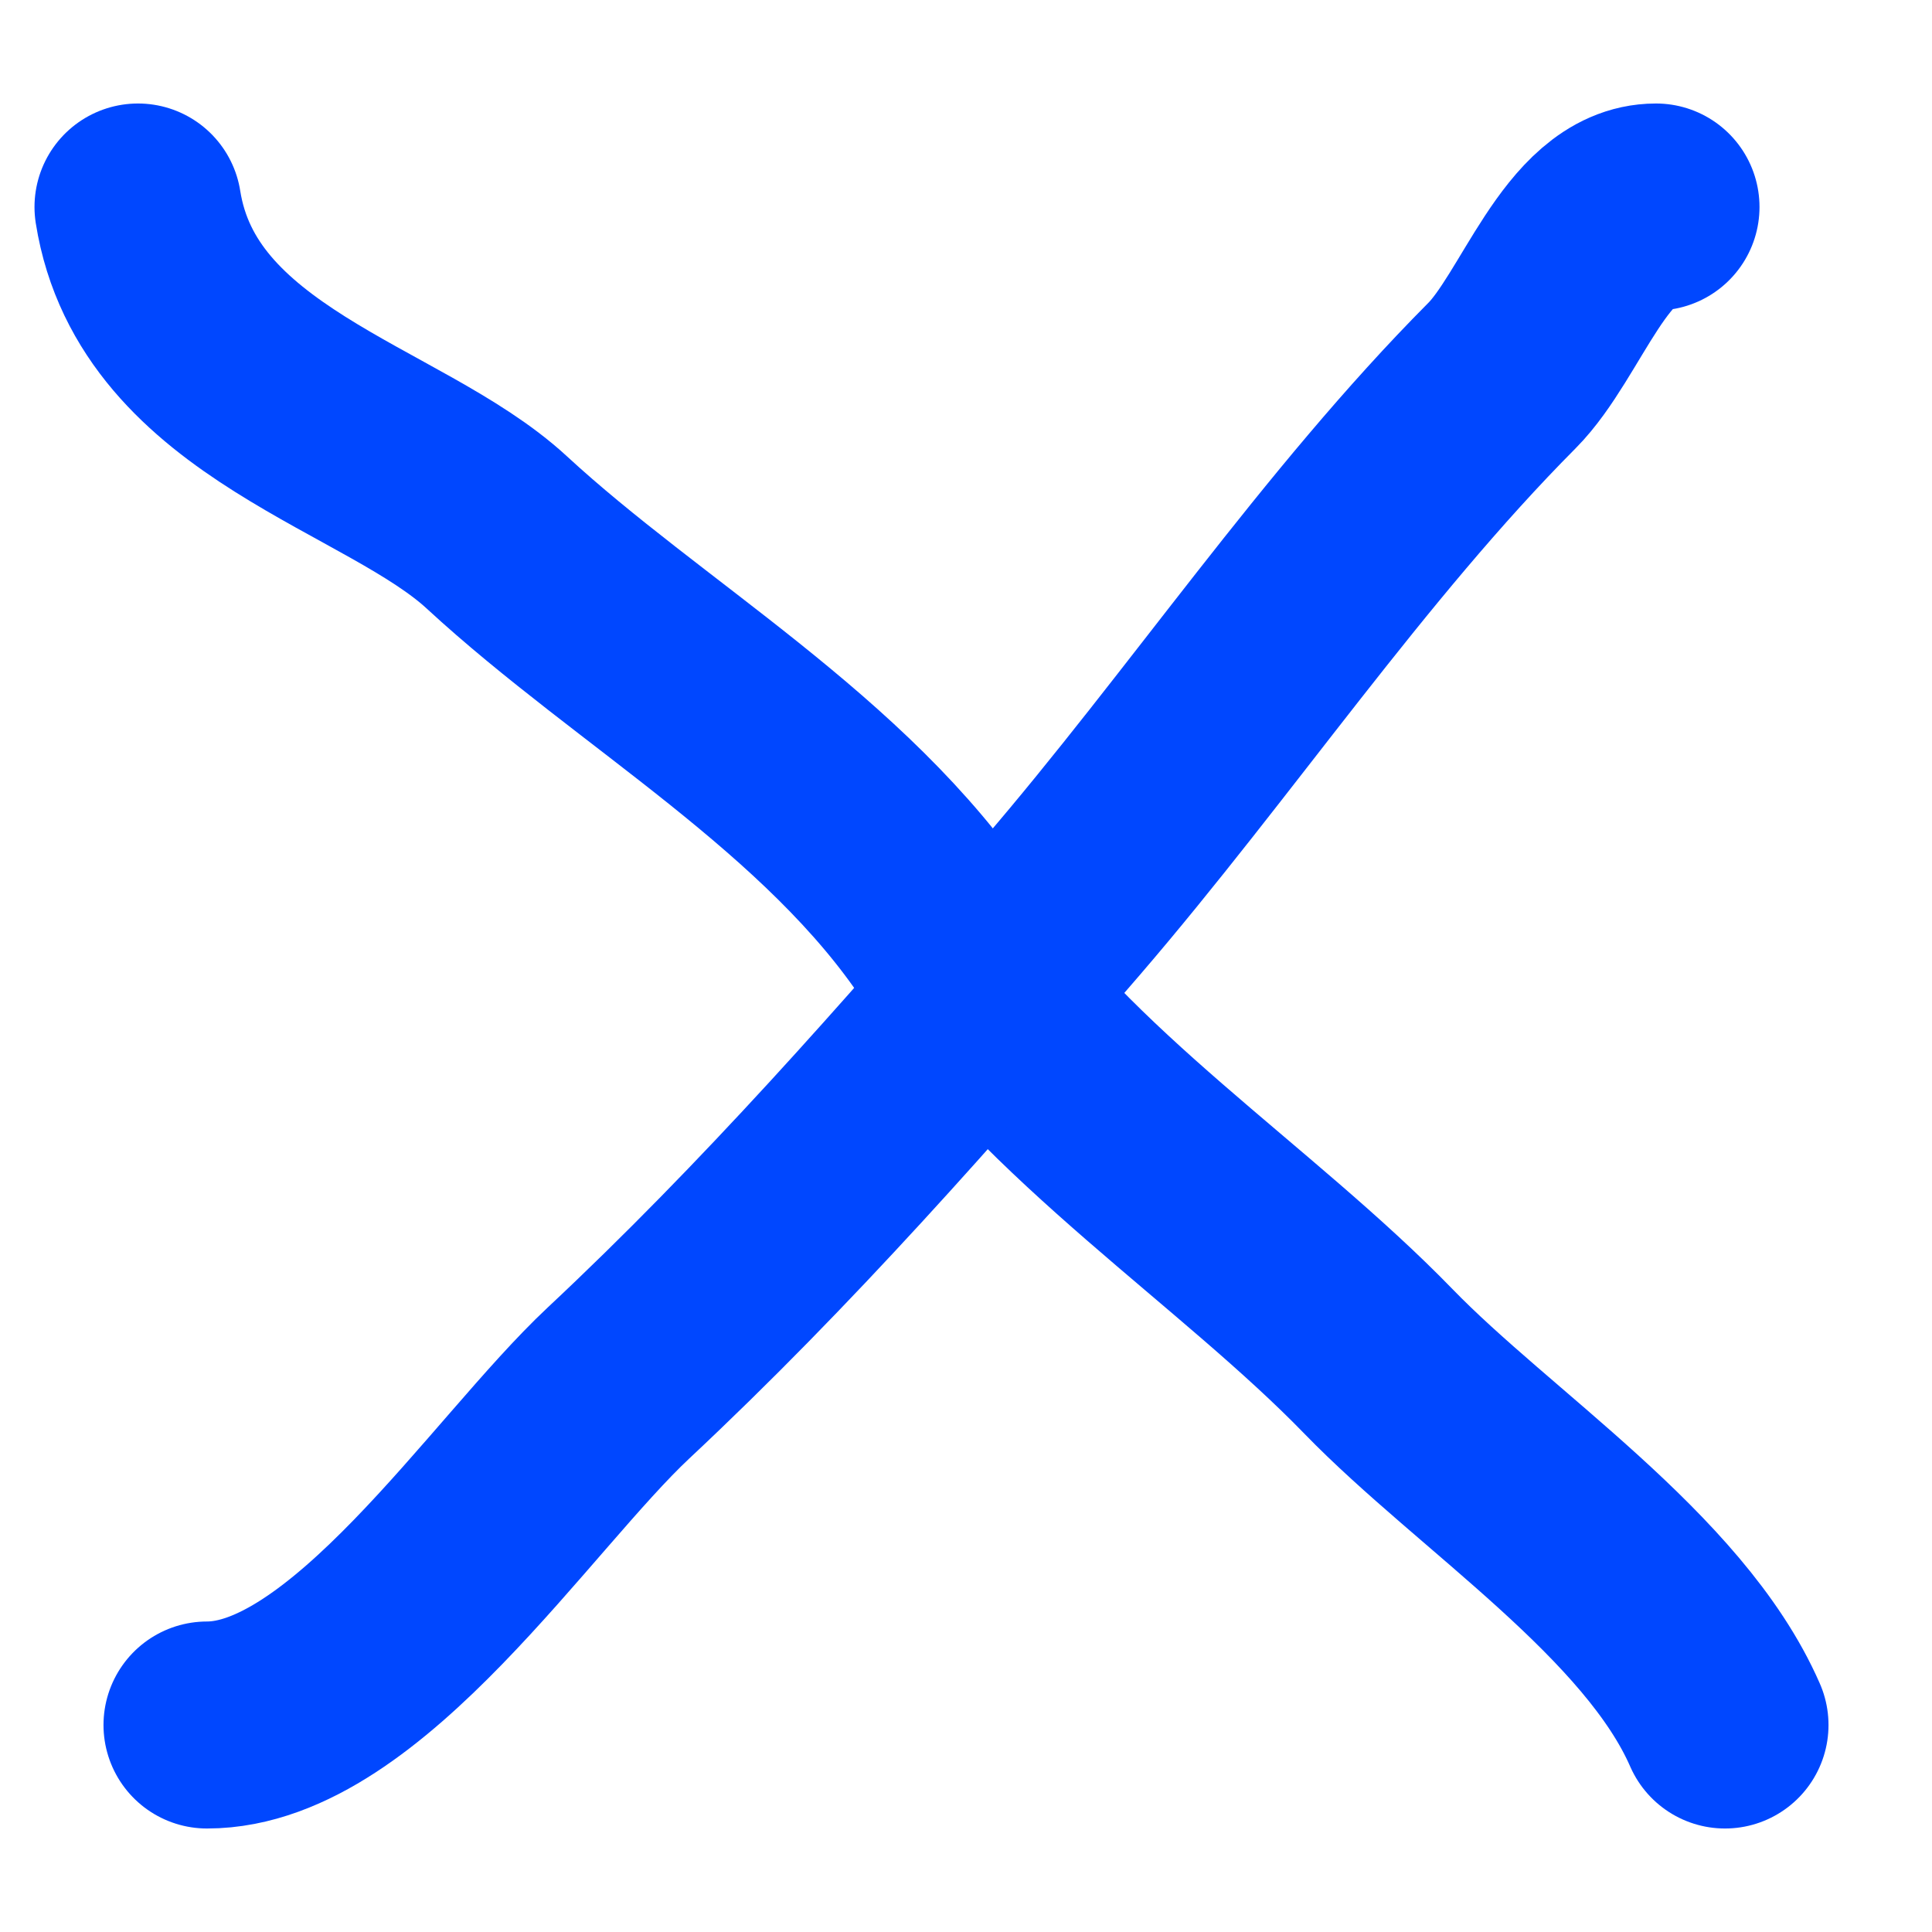<svg width="28" height="28" viewBox="0 0 28 28" fill="none" xmlns="http://www.w3.org/2000/svg">
<path d="M2 3C2.43 5.708 5.713 6.342 7.201 7.717C9.272 9.629 12.123 11.212 13.756 13.673C15.309 16.013 18.073 17.767 19.979 19.732C21.517 21.317 24.117 22.979 25 25" stroke="#0047FF" stroke-width="3" stroke-linecap="round"/>
<path d="M3 25C5.159 25 7.397 21.511 8.963 20.044C11.267 17.887 13.301 15.571 15.387 13.146C17.537 10.646 19.468 7.756 21.767 5.444C22.482 4.726 22.991 3 24 3" stroke="#0047FF" stroke-width="3" stroke-linecap="round"/>
</svg>

